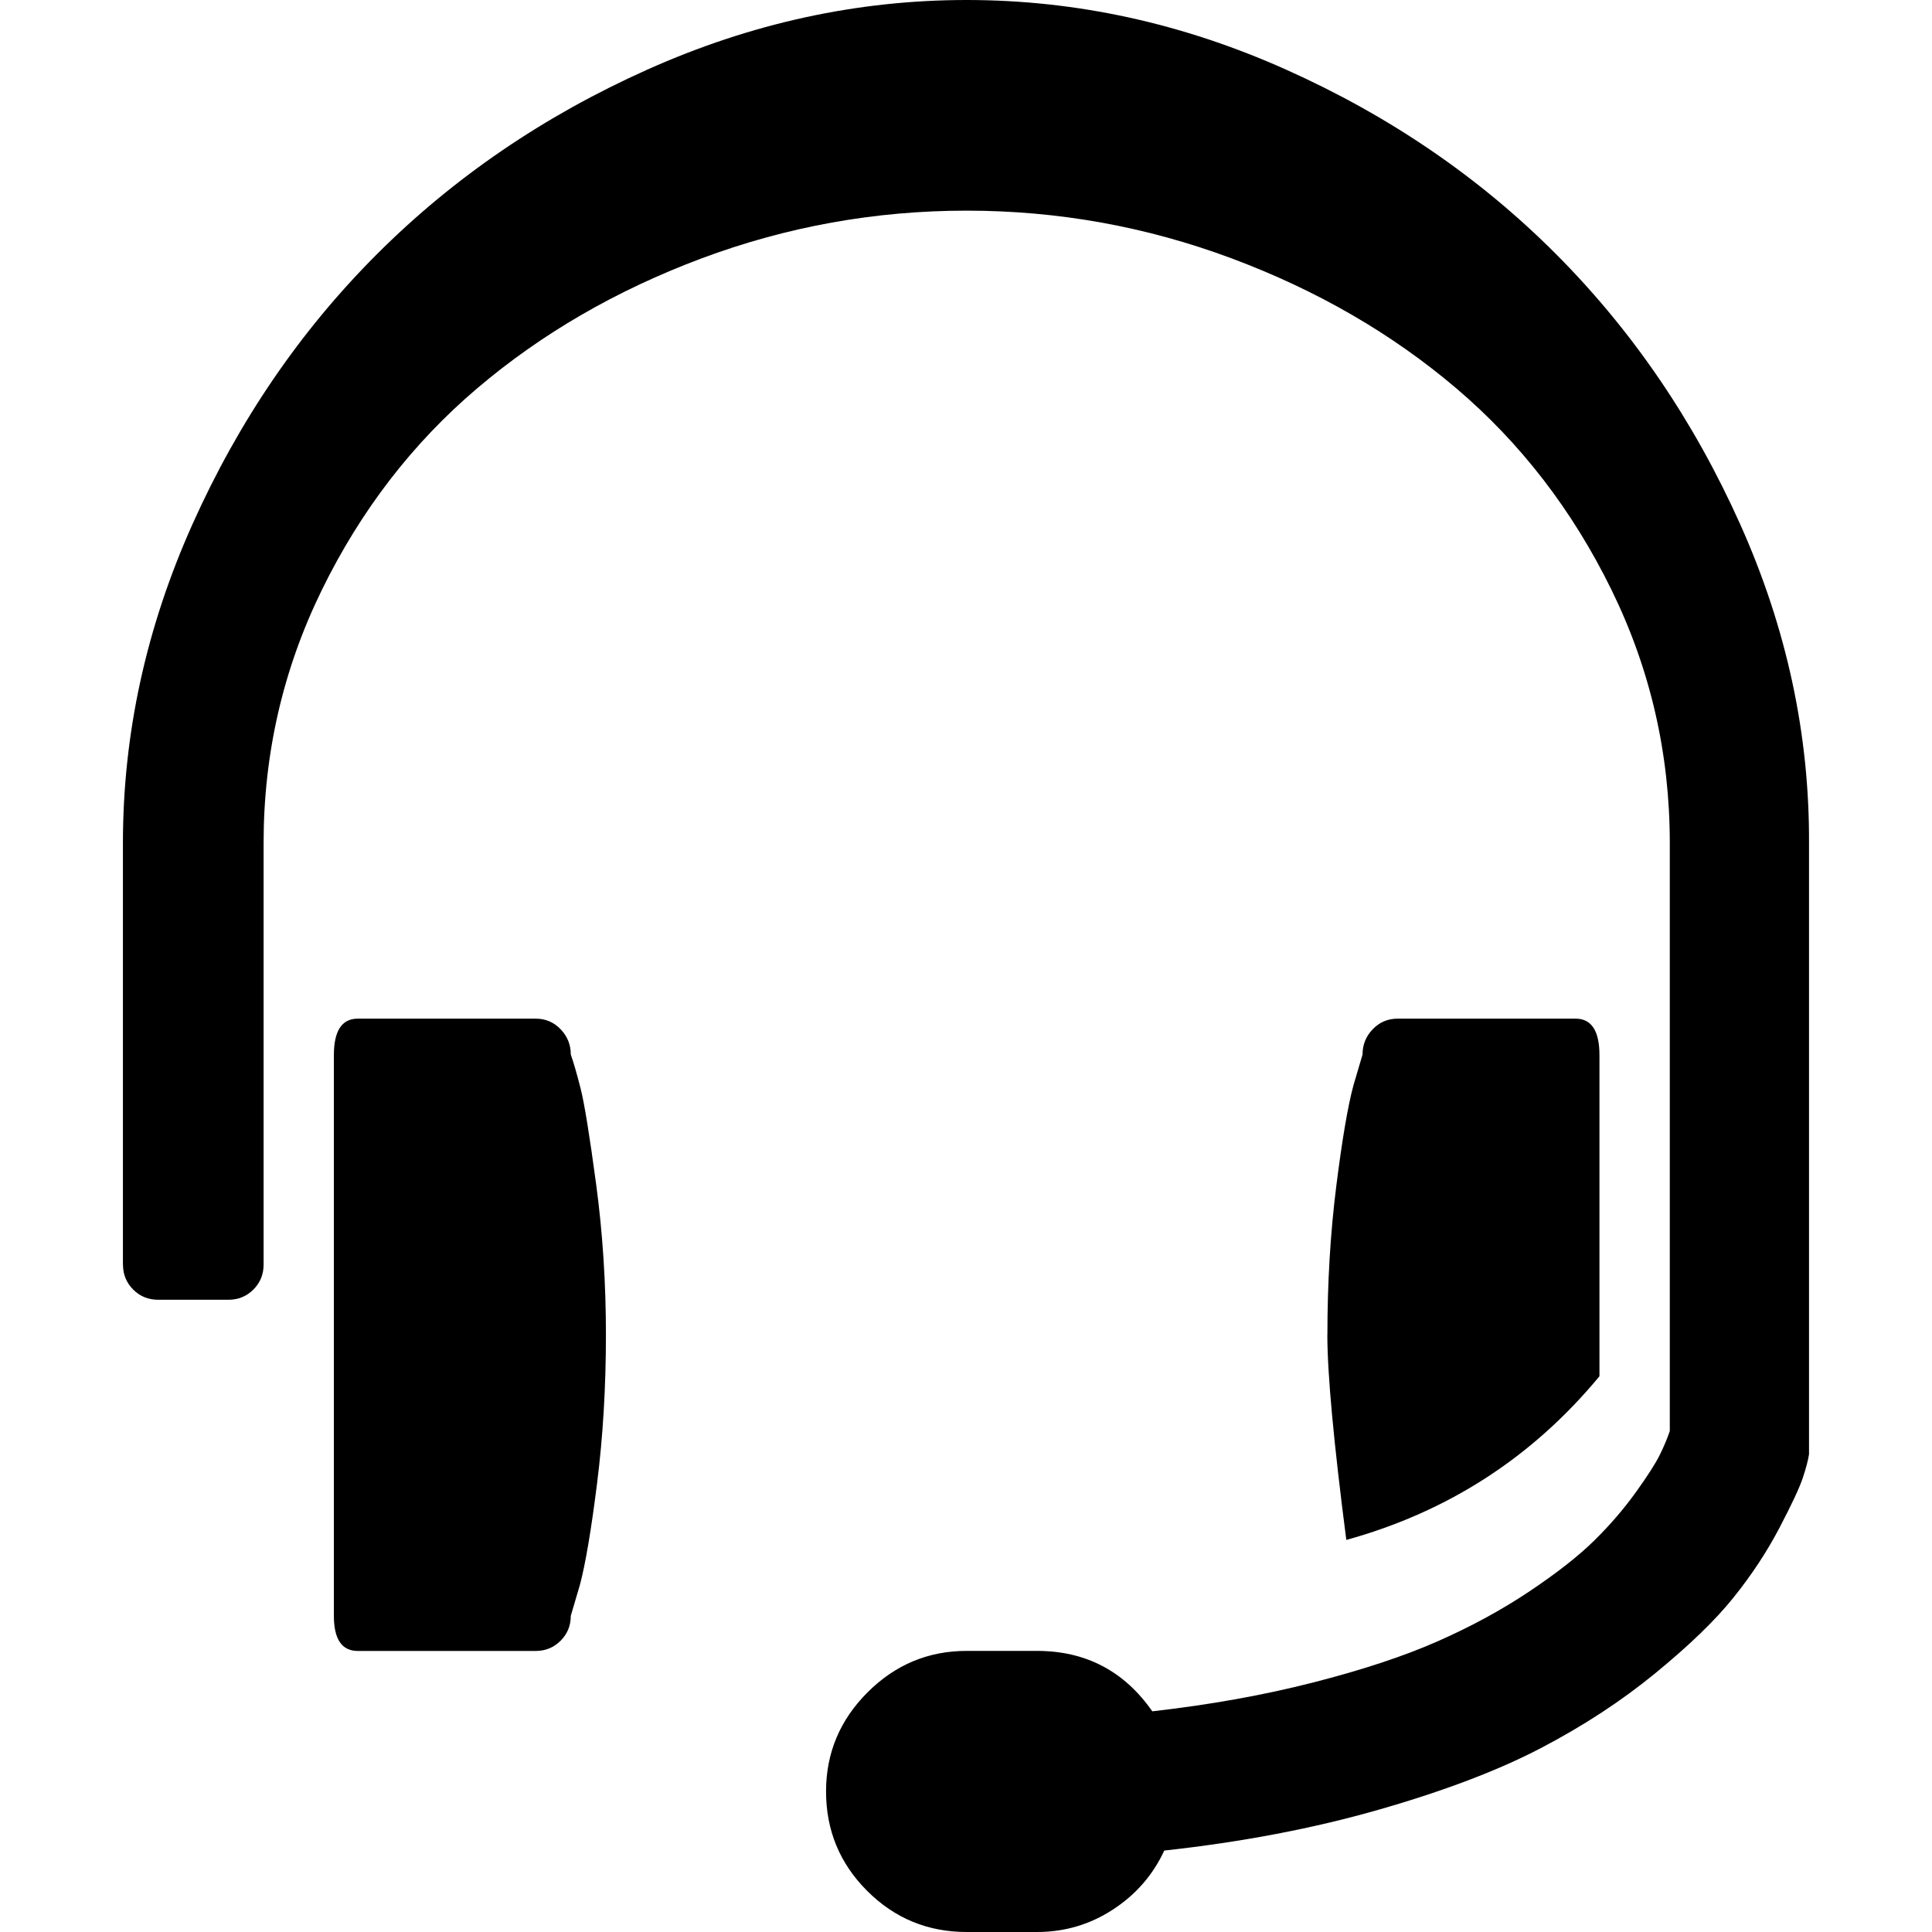 <?xml version="1.0" encoding="UTF-8" standalone="no"?>
<svg
   xmlns:dc="http://purl.org/dc/elements/1.1/"
   xmlns:cc="http://creativecommons.org/ns#"
   xmlns:rdf="http://www.w3.org/1999/02/22-rdf-syntax-ns#"
   xmlns:svg="http://www.w3.org/2000/svg"
   xmlns="http://www.w3.org/2000/svg"
   xmlns:sodipodi="http://sodipodi.sourceforge.net/DTD/sodipodi-0.dtd"
   xmlns:inkscape="http://www.inkscape.org/namespaces/inkscape"
   version="1.1"
   width="32px"
   height="32px"
   id="svg2"
   inkscape:version="0.91 r13725"
   sodipodi:docname="headset.svg">
  <defs
     id="defs10" />
  <sodipodi:namedview
     pagecolor="#ffffff"
     bordercolor="#666666"
     borderopacity="1"
     objecttolerance="10"
     gridtolerance="10"
     guidetolerance="10"
     inkscape:pageopacity="0"
     inkscape:pageshadow="2"
     inkscape:window-width="1920"
     inkscape:window-height="1028"
     id="namedview8"
     showgrid="false"
     inkscape:zoom="7.375"
     inkscape:cx="-23.322034"
     inkscape:cy="16"
     inkscape:window-x="-8"
     inkscape:window-y="-8"
     inkscape:window-maximized="1"
     inkscape:current-layer="svg2" />
  <g
     id="g4"
     transform="matrix(0.012,0,0,-0.012,-0.655,22.477)" />
  <path
     d="m 2.036,20.945 0,-6.982 q 0,-2.711 1.153,-5.283 Q 4.342,6.109 6.246,4.207 8.151,2.304 10.724,1.152 13.298,0 16.012,0 q 2.714,0 5.287,1.152 2.574,1.152 4.472,3.055 1.898,1.903 3.051,4.474 1.153,2.572 1.141,5.283 l 0,10.124 q -0.023,0.151 -0.105,0.396 -0.082,0.244 -0.39,0.832 -0.309,0.588 -0.757,1.146 -0.448,0.559 -1.293,1.251 -0.844,0.692 -1.904,1.245 -1.06,0.553 -2.684,1.018 -1.625,0.465 -3.546,0.675 -0.28,0.605 -0.85,0.977 Q 17.863,32 17.176,32 l -1.165,0 q -0.967,0 -1.648,-0.681 -0.681,-0.681 -0.681,-1.647 0,-0.954 0.687,-1.641 0.687,-0.687 1.642,-0.687 l 1.165,0 q 1.211,0 1.91,1.001 1.432,-0.163 2.661,-0.477 1.229,-0.314 2.061,-0.681 0.833,-0.367 1.52,-0.826 0.687,-0.46 1.077,-0.844 0.39,-0.384 0.687,-0.797 0.297,-0.413 0.402,-0.628 0.105,-0.215 0.163,-0.39 l 0,-9.74 q 0,-2.223 -0.967,-4.195 -0.967,-1.972 -2.568,-3.334 -1.601,-1.361 -3.721,-2.153 -2.12,-0.791 -4.391,-0.791 -2.271,0 -4.391,0.791 Q 9.501,5.073 7.9,6.435 6.299,7.796 5.332,9.769 4.366,11.741 4.366,13.964 l 0,6.982 q 0,0.244 -0.169,0.413 -0.169,0.169 -0.413,0.169 l -1.165,0 q -0.245,0 -0.413,-0.169 -0.169,-0.169 -0.169,-0.413 z m 3.494,5.818 0,-9.286 q 0,-0.605 0.396,-0.605 l 2.946,0 q 0.245,0 0.413,0.175 0.169,0.175 0.169,0.419 0.07,0.198 0.163,0.564 0.093,0.367 0.256,1.577 0.163,1.21 0.163,2.502 0,1.292 -0.146,2.455 -0.146,1.164 -0.285,1.687 l -0.151,0.512 q 0,0.244 -0.169,0.413 -0.169,0.169 -0.413,0.169 l -2.946,0 q -0.396,0 -0.396,-0.582 z M 21.986,22.109 q 0,-1.292 0.146,-2.455 0.146,-1.164 0.285,-1.676 l 0.151,-0.512 q 0,-0.244 0.169,-0.419 0.169,-0.175 0.413,-0.175 l 2.946,0 q 0.396,0 0.396,0.605 l 0,5.318 q -1.665,2.013 -4.193,2.711 -0.314,-2.432 -0.314,-3.398 z"
     id="path6"
     inkscape:connector-curvature="0" />
</svg>
